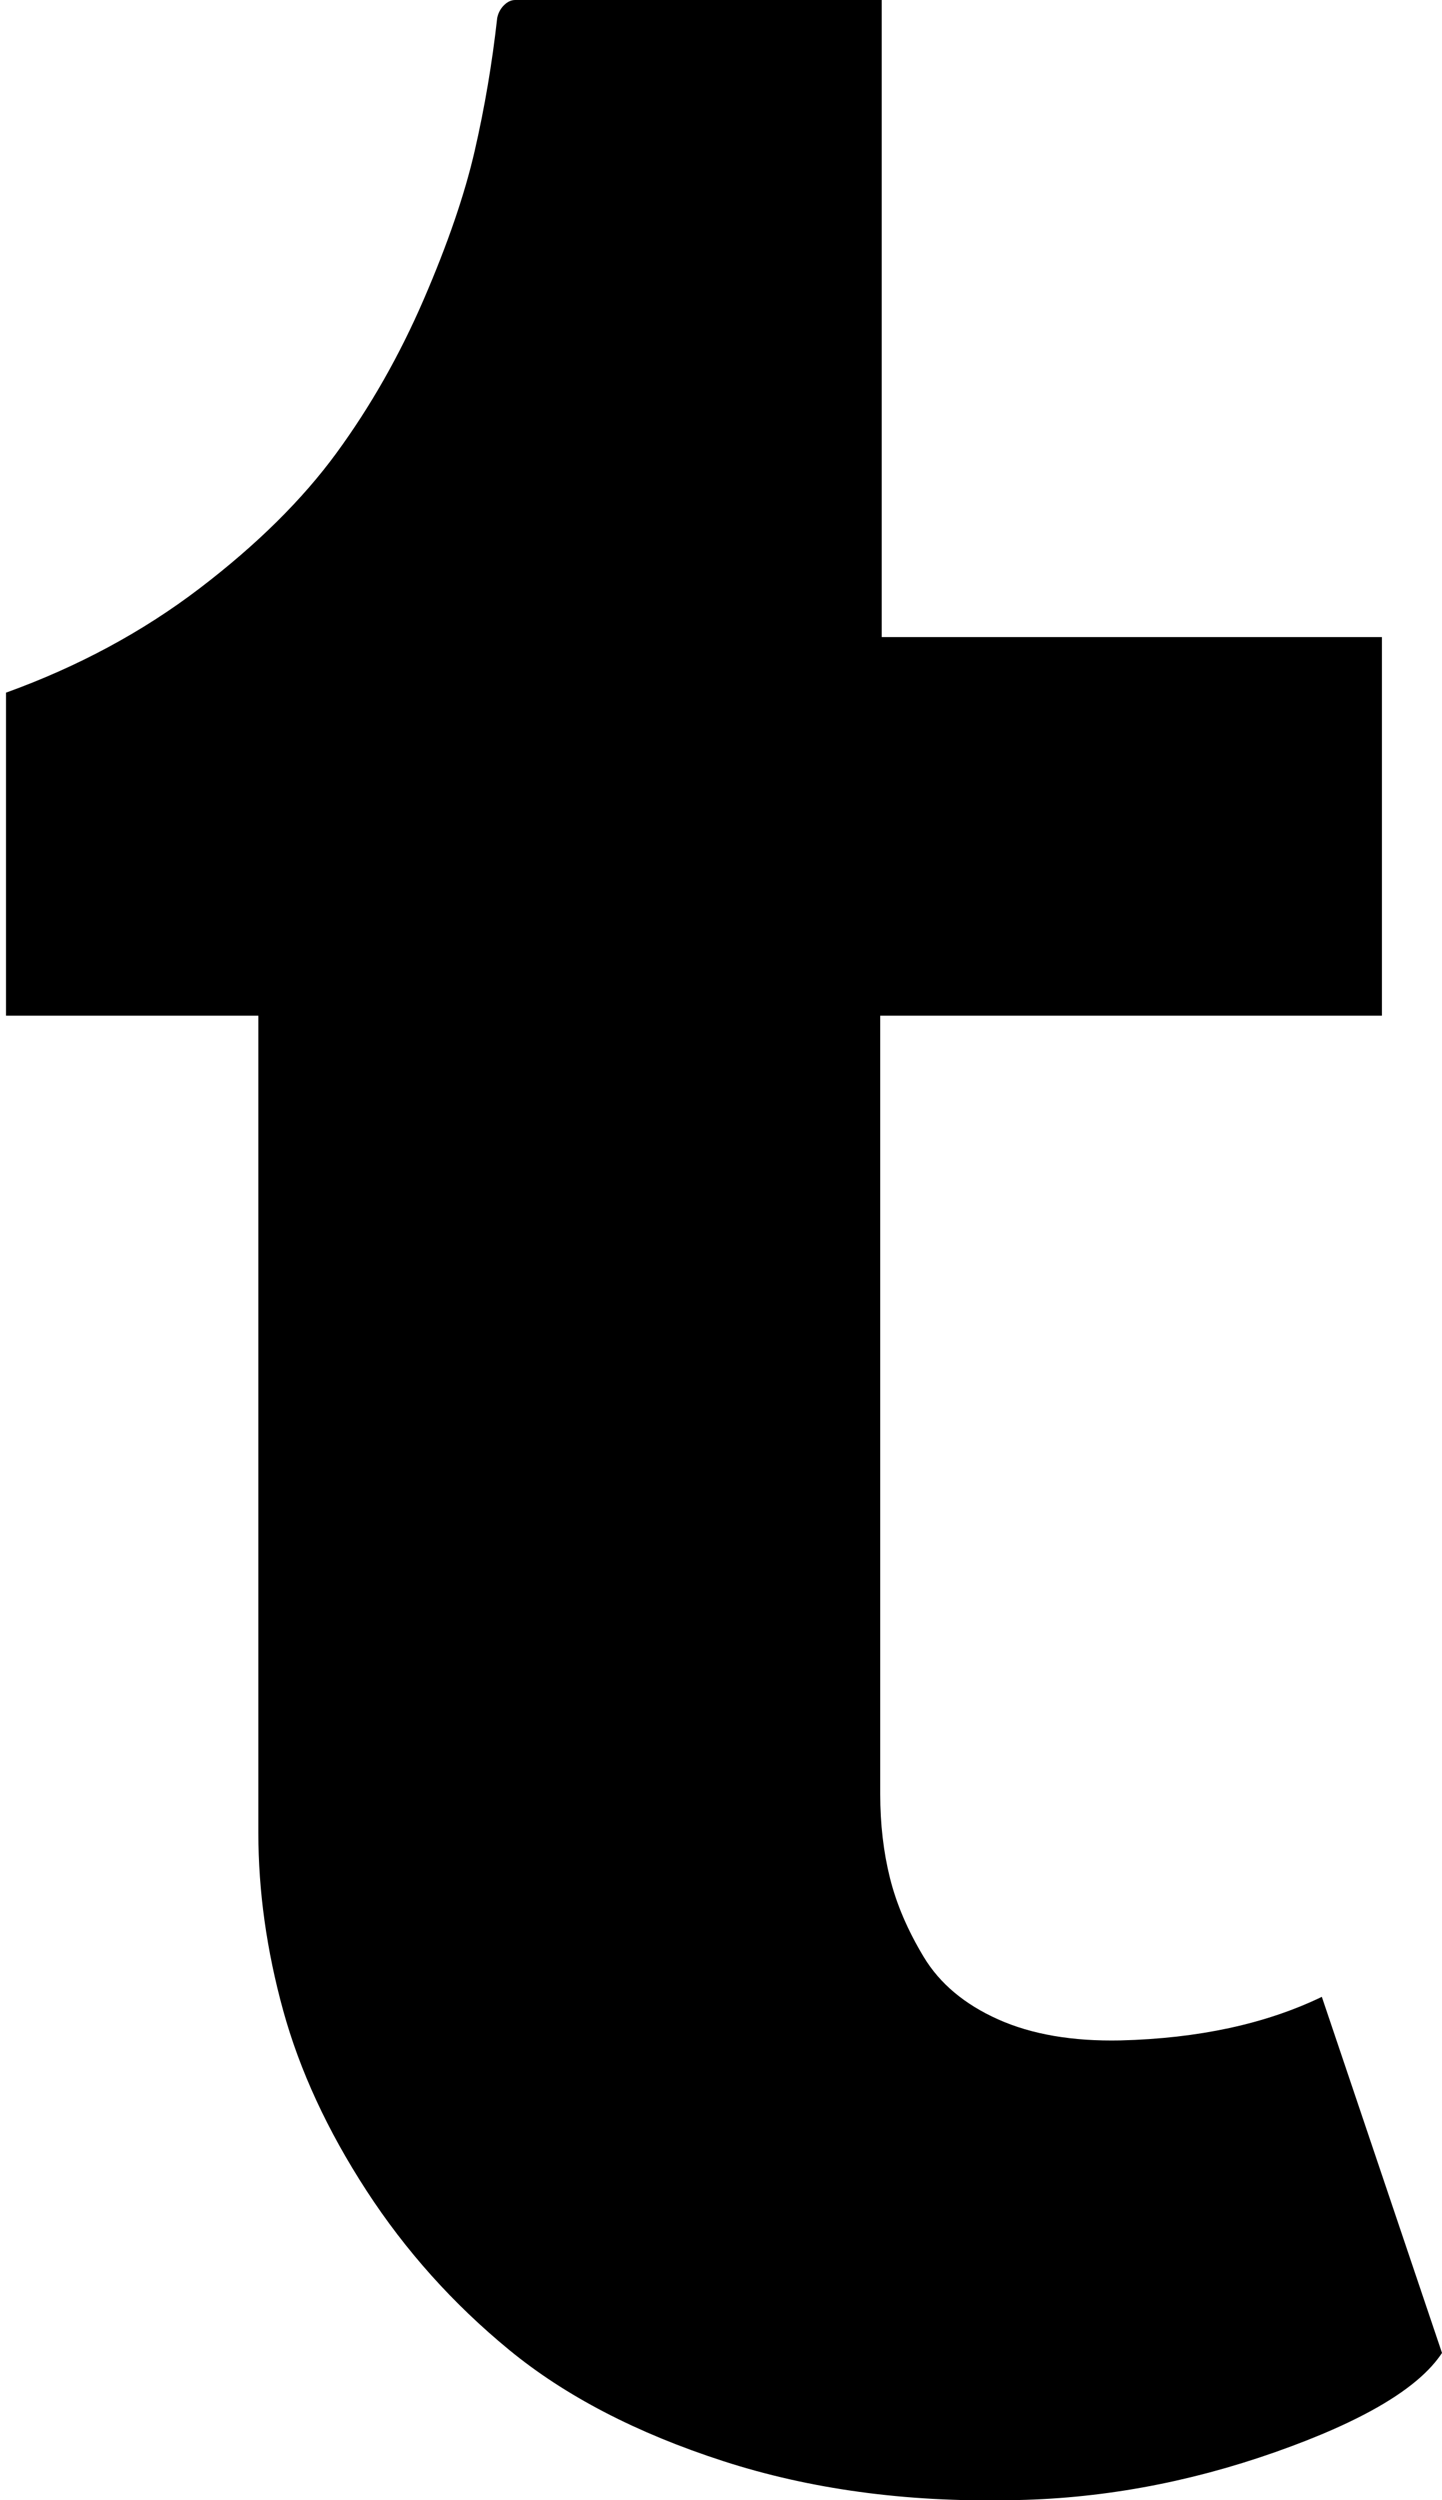 <svg xmlns="http://www.w3.org/2000/svg" xmlns:xlink="http://www.w3.org/1999/xlink" width="960" height="1664" viewBox="0 0 960 1664"><path fill="currentColor" d="m880 1329l80 237q-23 35-111 66t-177 32q-104 2-190.5-26T339 1564t-95-106t-55.5-120t-16.5-118V676H4V461q72-26 129-69.5t91-90t58-102t34-99T331 12q1-5 4.5-8.5T343 0h244v424h333v252H586v518q0 30 6.5 56t22.5 52.5t49.5 41.5t81.5 14q78-2 134-29"/></svg>